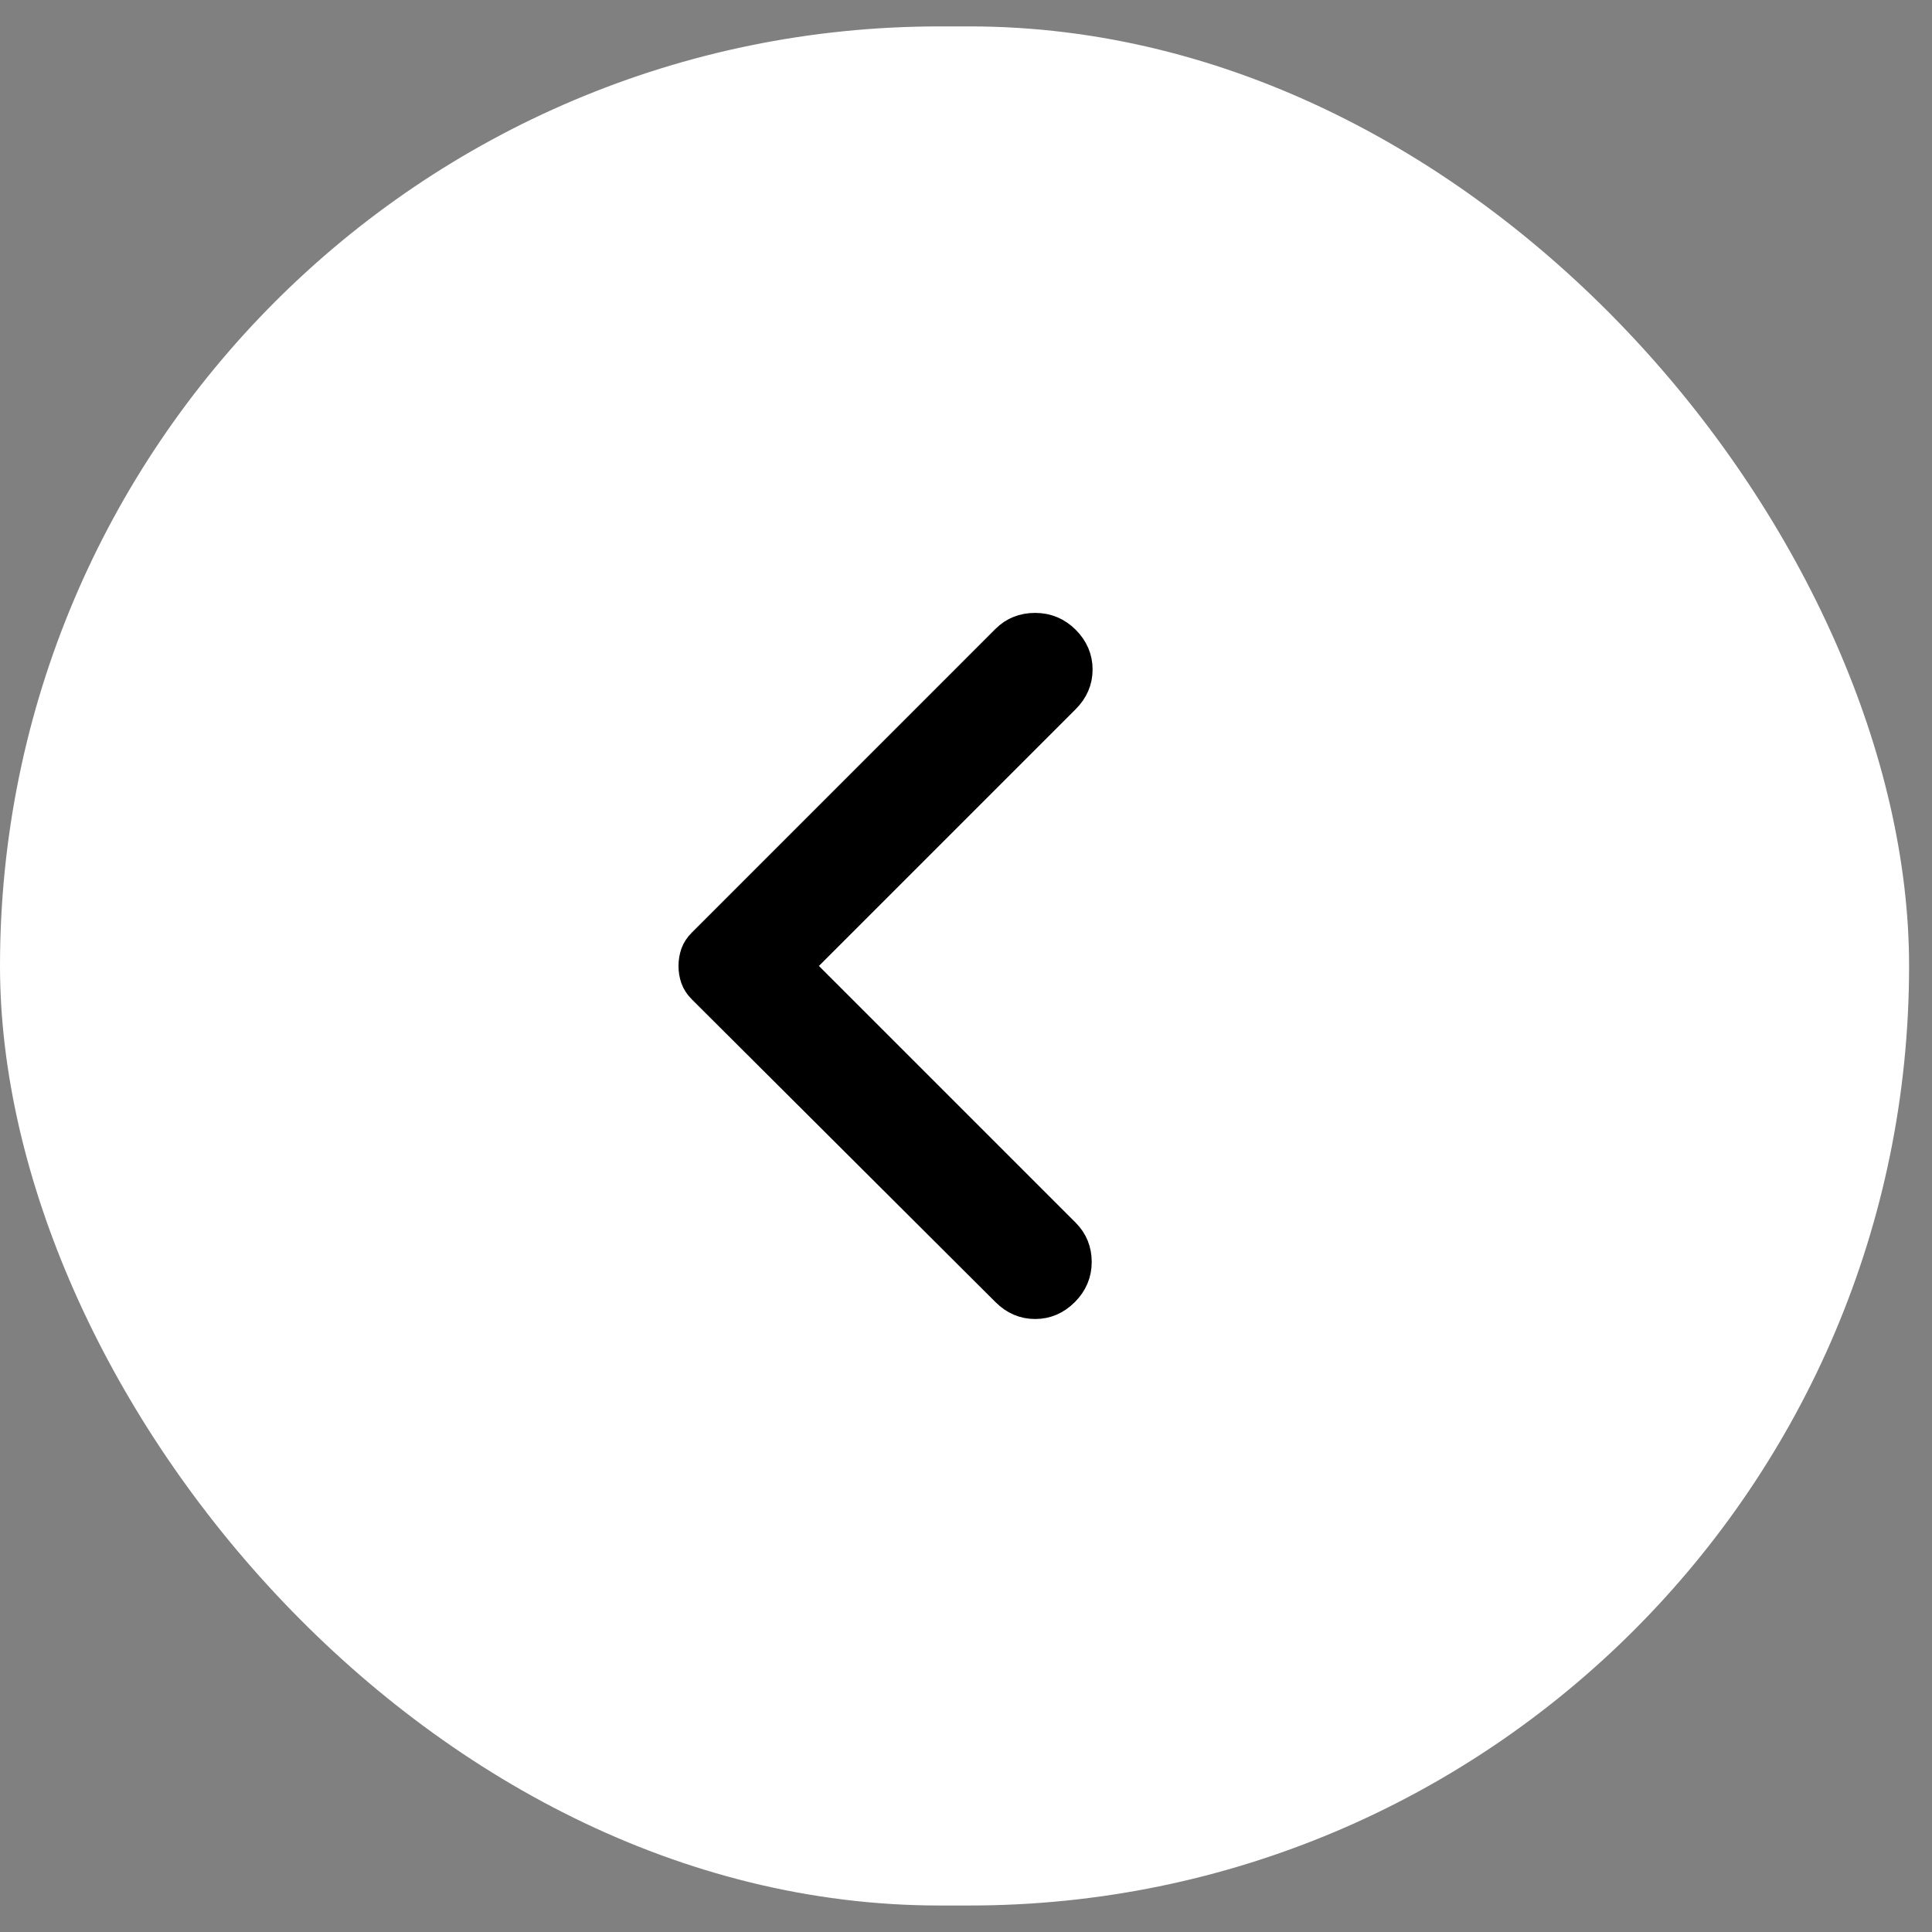 <svg width="42" height="42" viewBox="0 0 42 42" fill="none" xmlns="http://www.w3.org/2000/svg">
<rect x="0" y="0" width="42" height="42" fill="#808080" stroke="none"/>
<rect y="0.574" width="41.502" height="40.85" rx="20.425" fill="white"/>
<path d="M21.818 28.13L15.216 21.548C15.137 21.469 15.082 21.384 15.049 21.293C15.017 21.202 15 21.104 15 20.999C15 20.895 15.017 20.797 15.049 20.705C15.082 20.614 15.137 20.529 15.216 20.451L21.818 13.848C22 13.666 22.229 13.574 22.503 13.574C22.778 13.574 23.013 13.672 23.209 13.868C23.404 14.064 23.502 14.293 23.502 14.554C23.502 14.815 23.404 15.043 23.209 15.239L17.449 20.999L23.209 26.759C23.391 26.942 23.483 27.167 23.483 27.434C23.483 27.702 23.385 27.934 23.189 28.13C22.993 28.326 22.765 28.424 22.503 28.424C22.242 28.424 22.014 28.326 21.818 28.13Z" fill="black" stroke="black" stroke-width="0.5"/>
</svg>